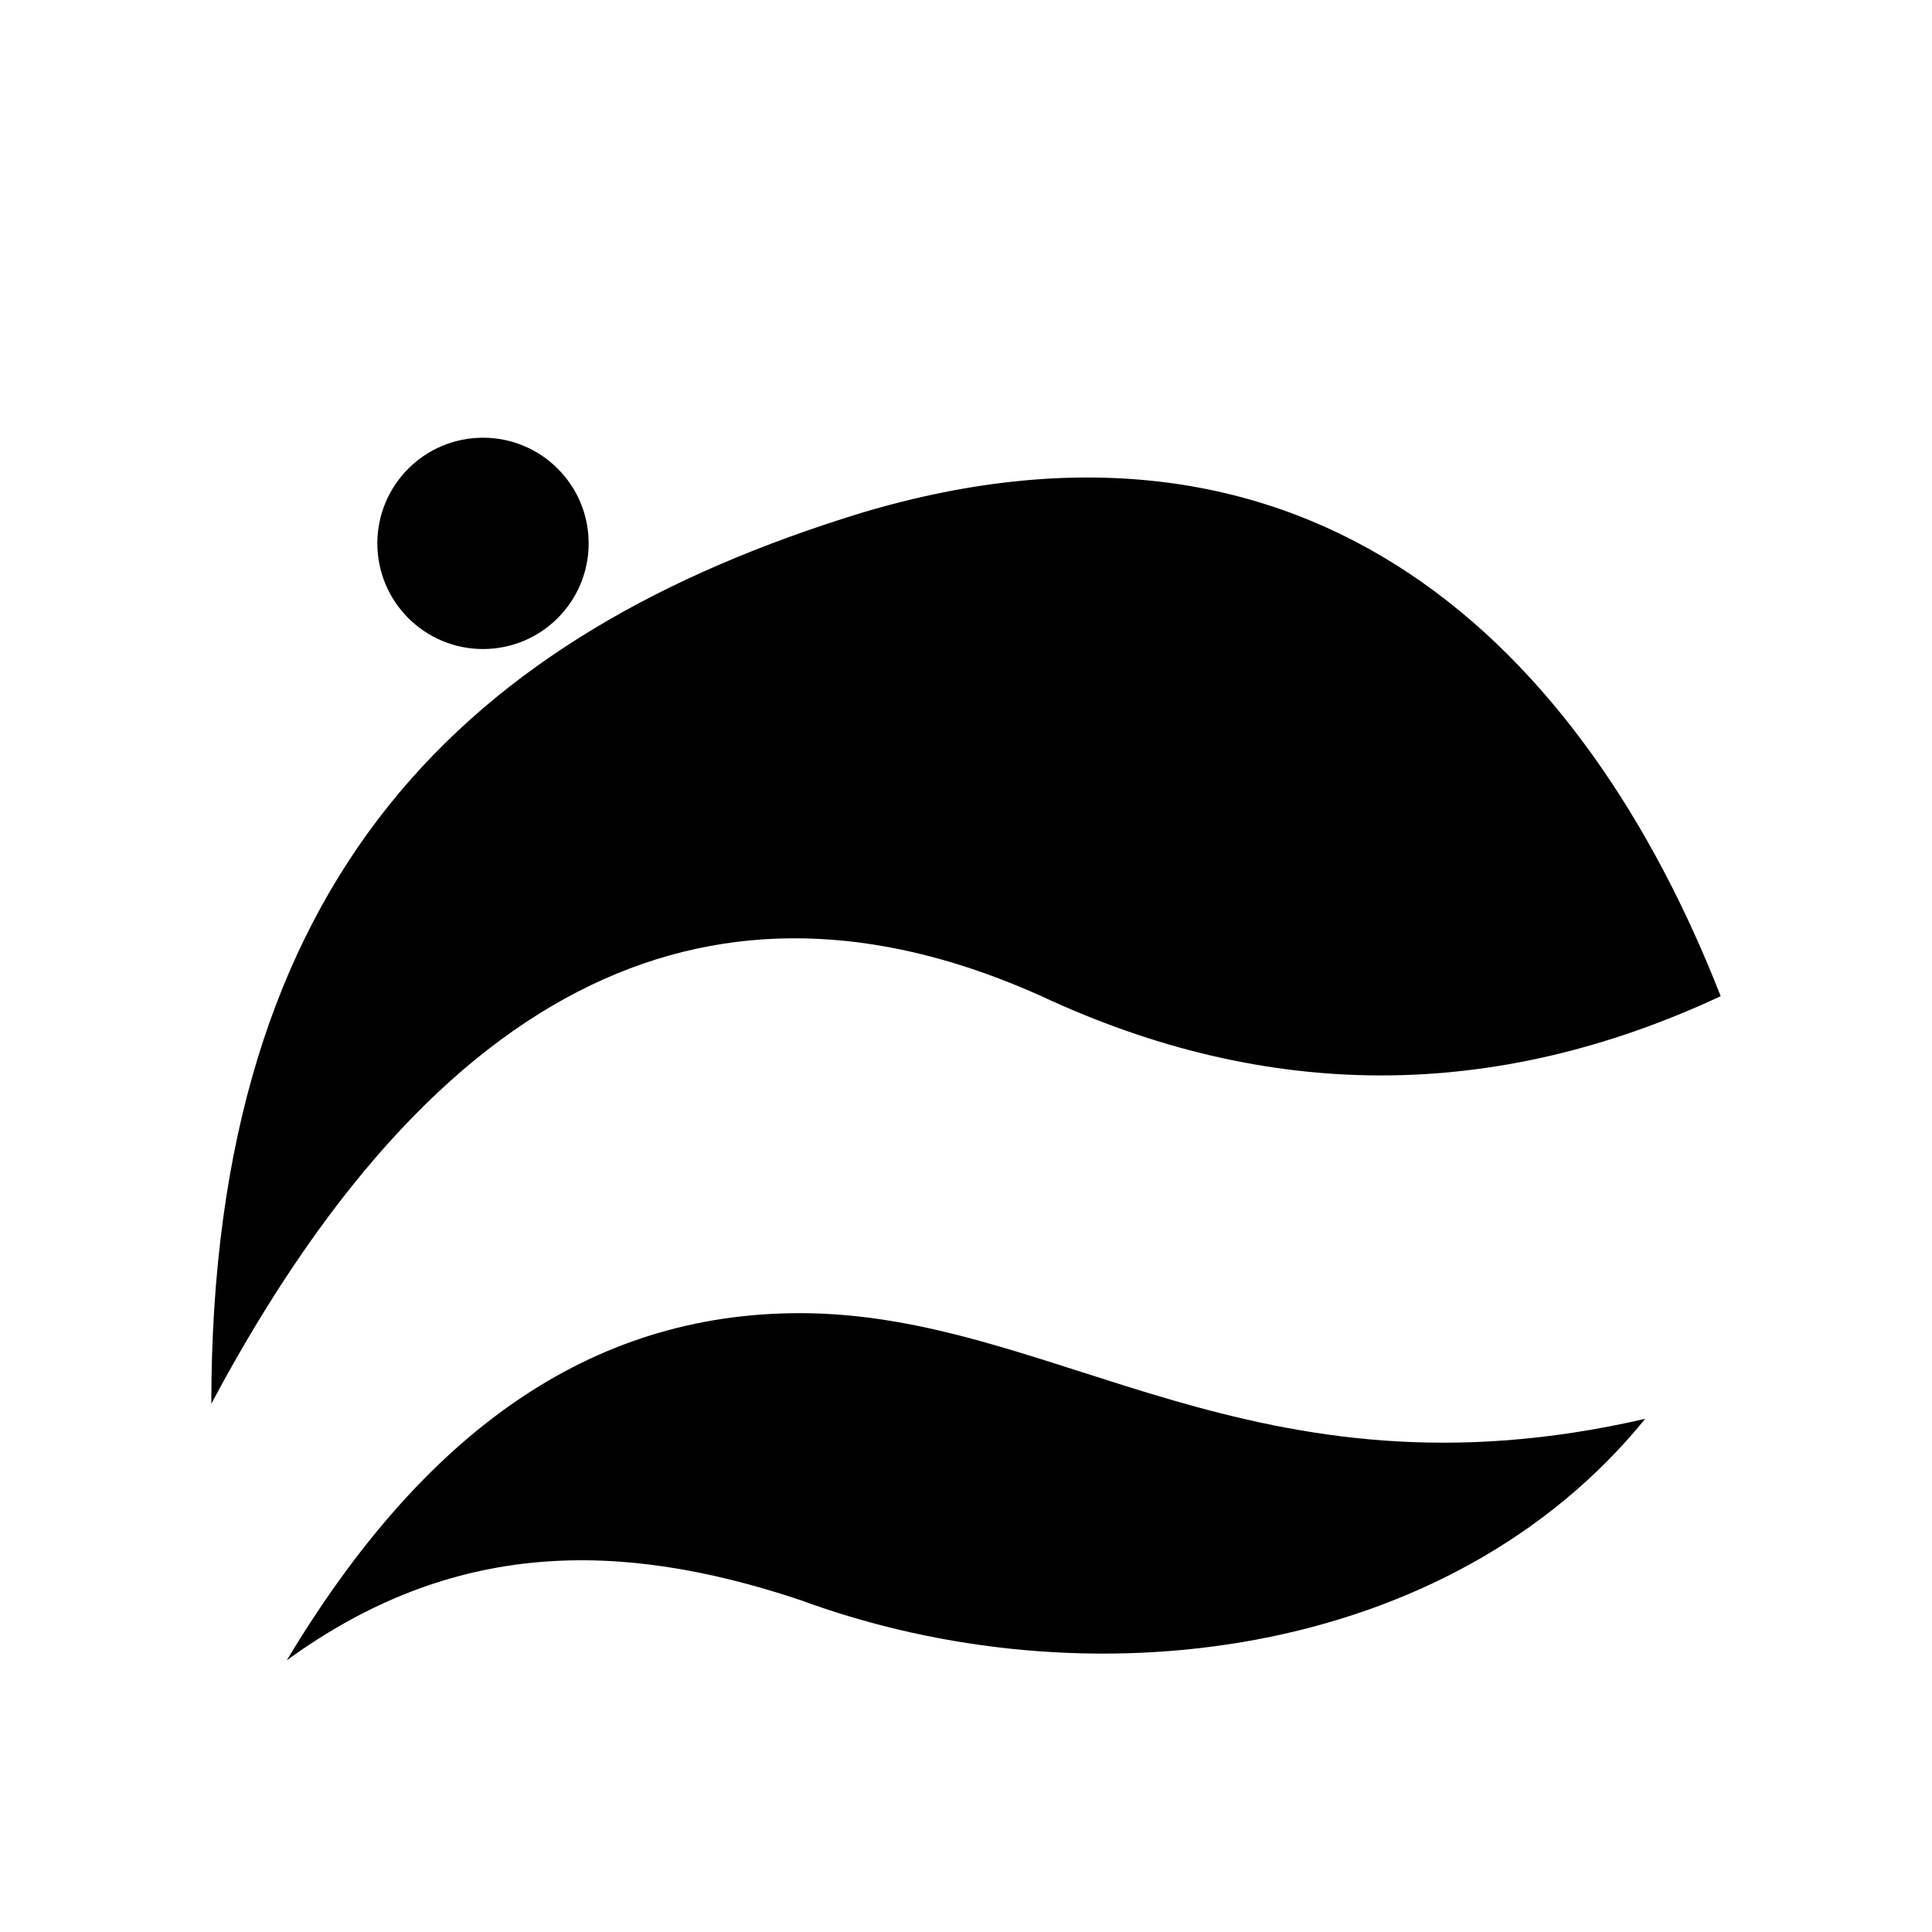 <svg xmlns="http://www.w3.org/2000/svg" viewBox="0 0 256 256" fill="currentColor">
  <path d="M38 220c18-30 40-46 68-46 34 0 60 26 112 14-26 32-74 38-112 24-24-8-46-8-68 8z"/>
  <circle cx="64" cy="72" r="14"/>
  <path d="M28 186c0-70 34-102 86-118 60-18 96 18 114 64-30 14-60 14-90 0-40-18-78-6-110 54z"/>
</svg>


